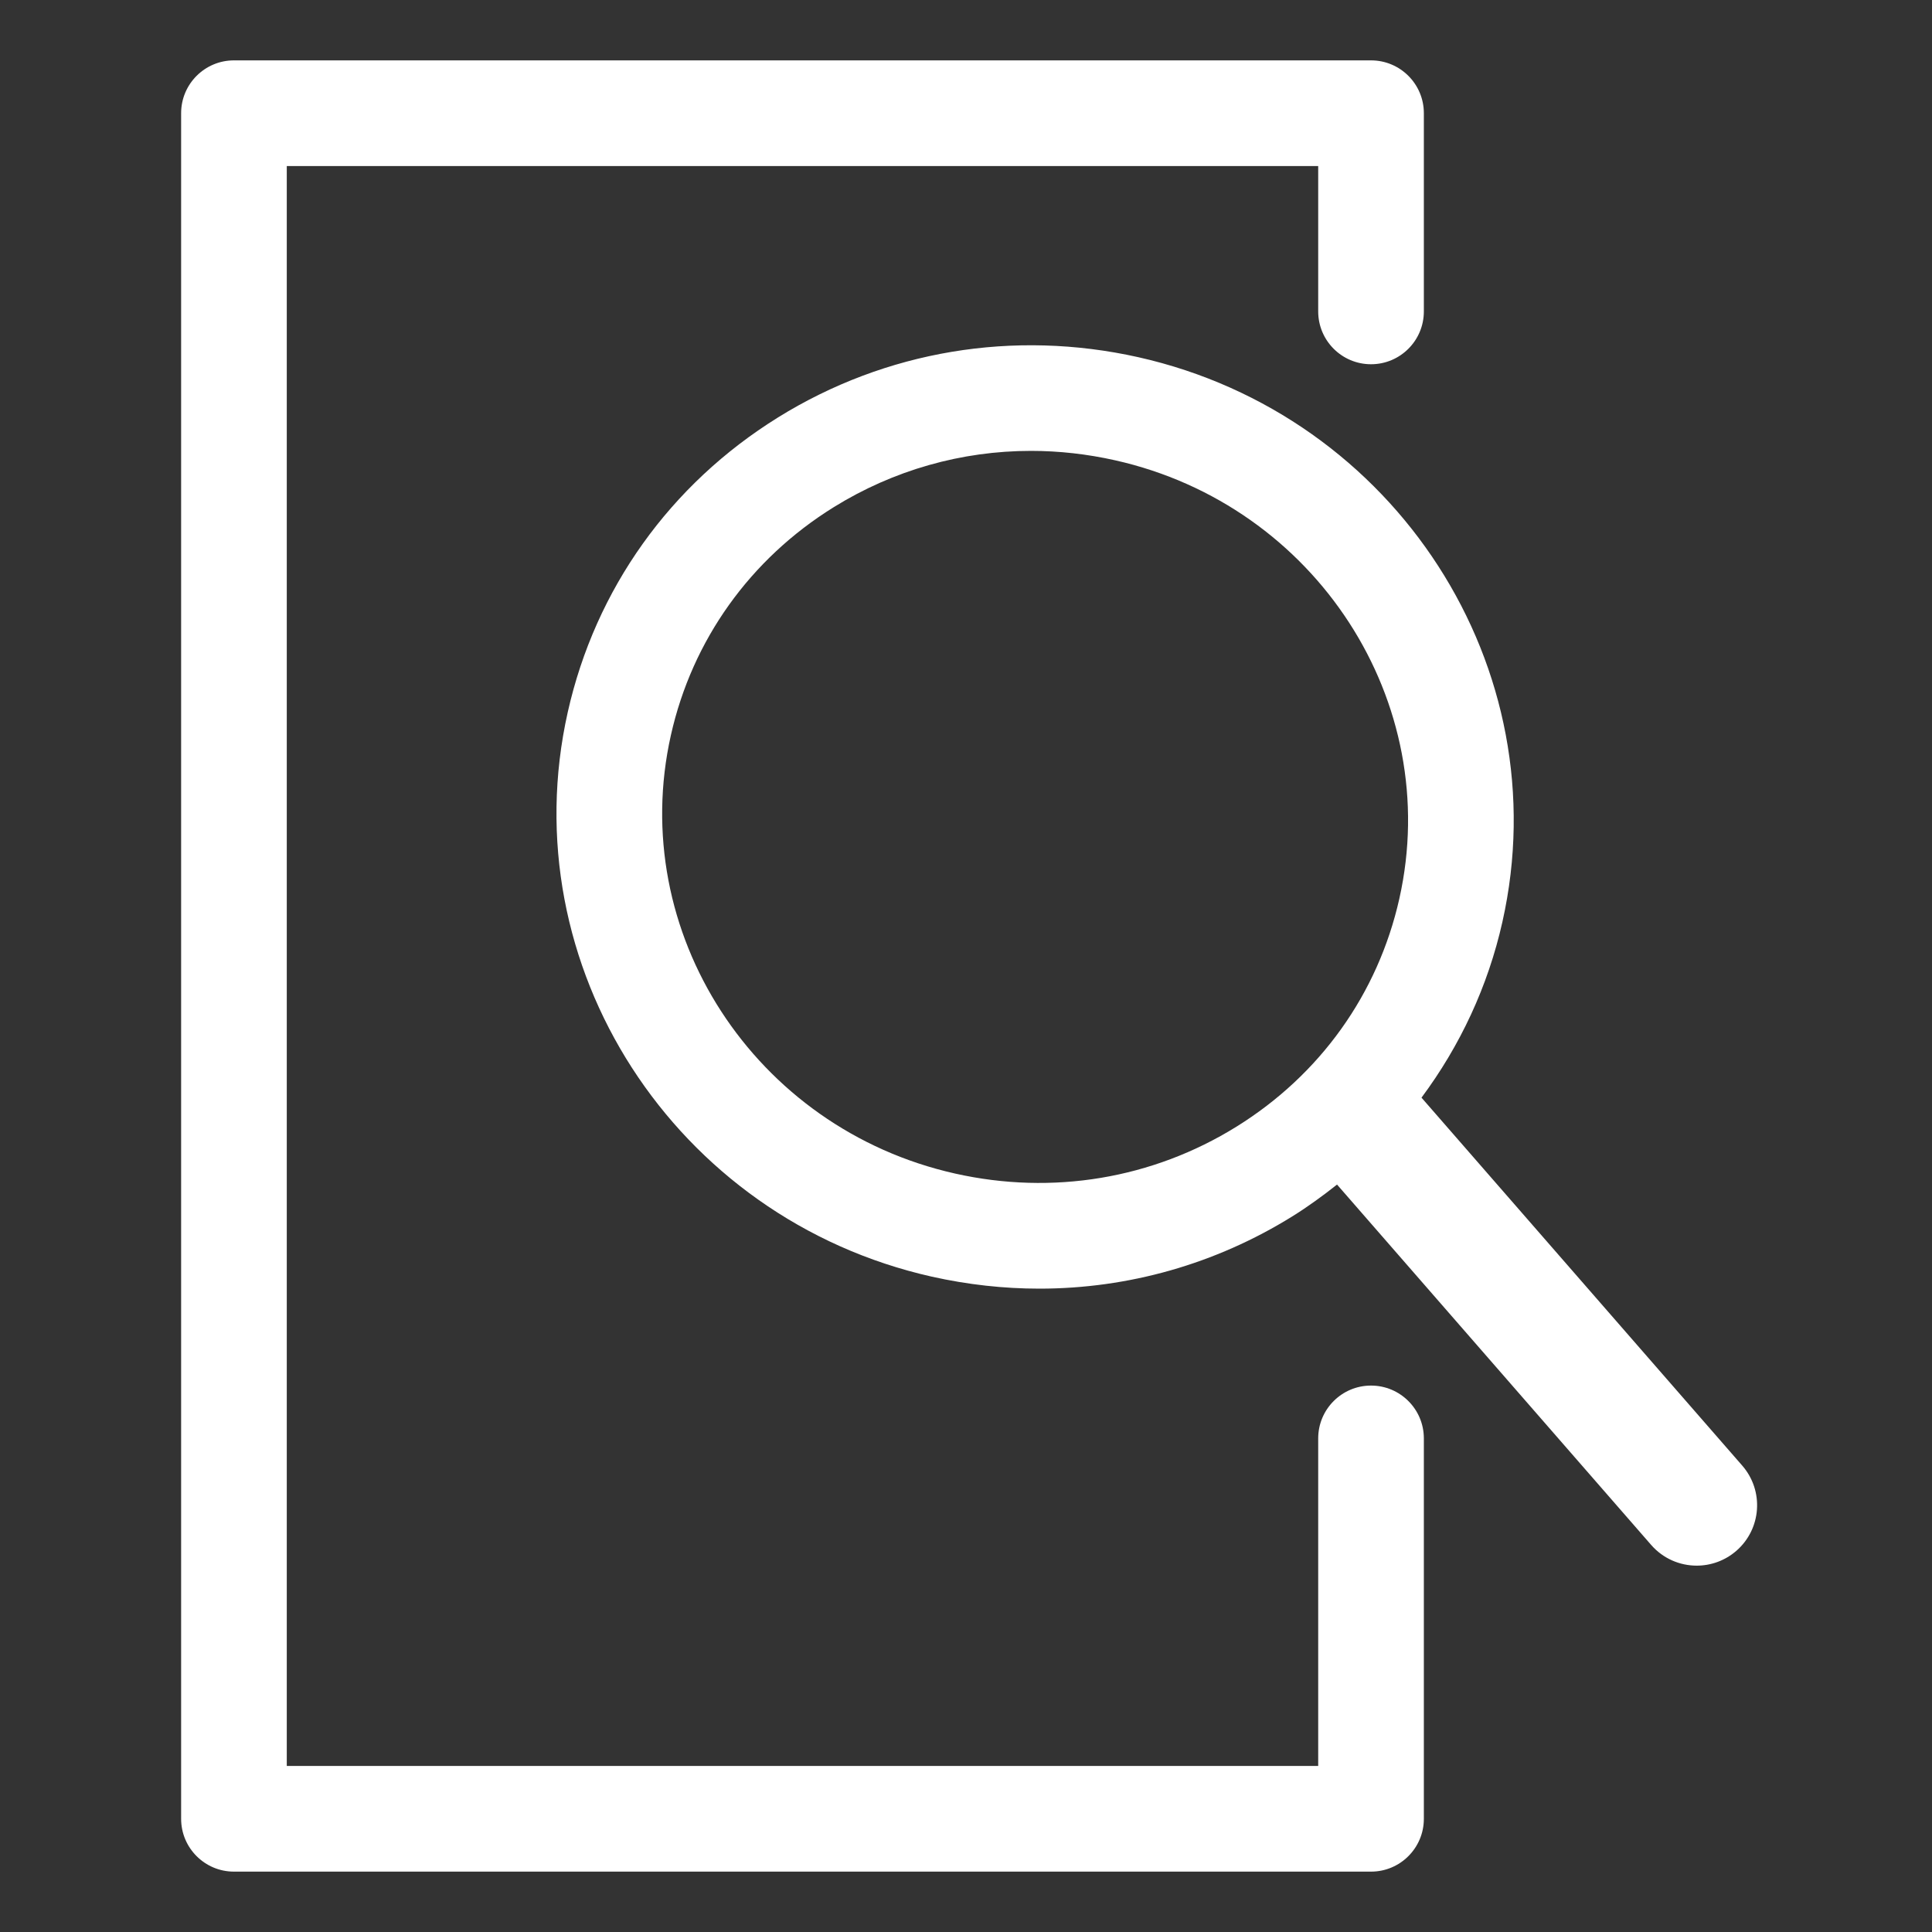 <svg xmlns="http://www.w3.org/2000/svg" width="64" height="64" viewBox="0 0 64 64">
    <rect x="0" y="0" width="64" height="64" fill="#333333" stroke="none"/>
    <g fill="none" fill-rule="evenodd">
        <g fill="#FFFFFF">
            <path d="M45.417 2c.966 0 1.75.783 1.75 1.75v6.566c0 .967-.784 1.75-1.75 1.75s-1.75-.783-1.75-1.75V5.5H9.5v53h34.167V47.649c0-.967.784-1.75 1.75-1.75s1.75.783 1.75 1.75V60.25c0 .966-.784 1.75-1.75 1.75H7.75C6.784 62 6 61.216 6 60.25V3.75C6 2.783 6.784 2 7.75 2zM25.772 13.828c3.568-2.213 7.806-2.918 11.934-1.996 8.536 1.916 13.948 10.306 12.064 18.703-.48 2.143-1.404 4.11-2.681 5.826L57.714 48.55c.726.833.639 2.096-.194 2.822-.38.33-.848.492-1.314.492-.558 0-1.113-.232-1.509-.686L44.291 39.24c-.473.374-.963.732-1.484 1.056-2.544 1.579-5.431 2.392-8.377 2.392-1.181 0-2.373-.132-3.558-.396-8.535-1.916-13.948-10.306-12.064-18.703.915-4.075 3.387-7.54 6.965-9.761zm8.382 1.108c-2.3 0-4.552.635-6.536 1.865-2.771 1.72-4.688 4.404-5.394 7.553-1.462 6.515 2.761 13.03 9.416 14.522 3.227.724 6.538.173 9.32-1.554 2.773-1.721 4.688-4.403 5.395-7.553 1.462-6.514-2.761-13.03-9.415-14.521-.926-.208-1.86-.312-2.786-.312z"/>
        </g>
    </g>
</svg>
